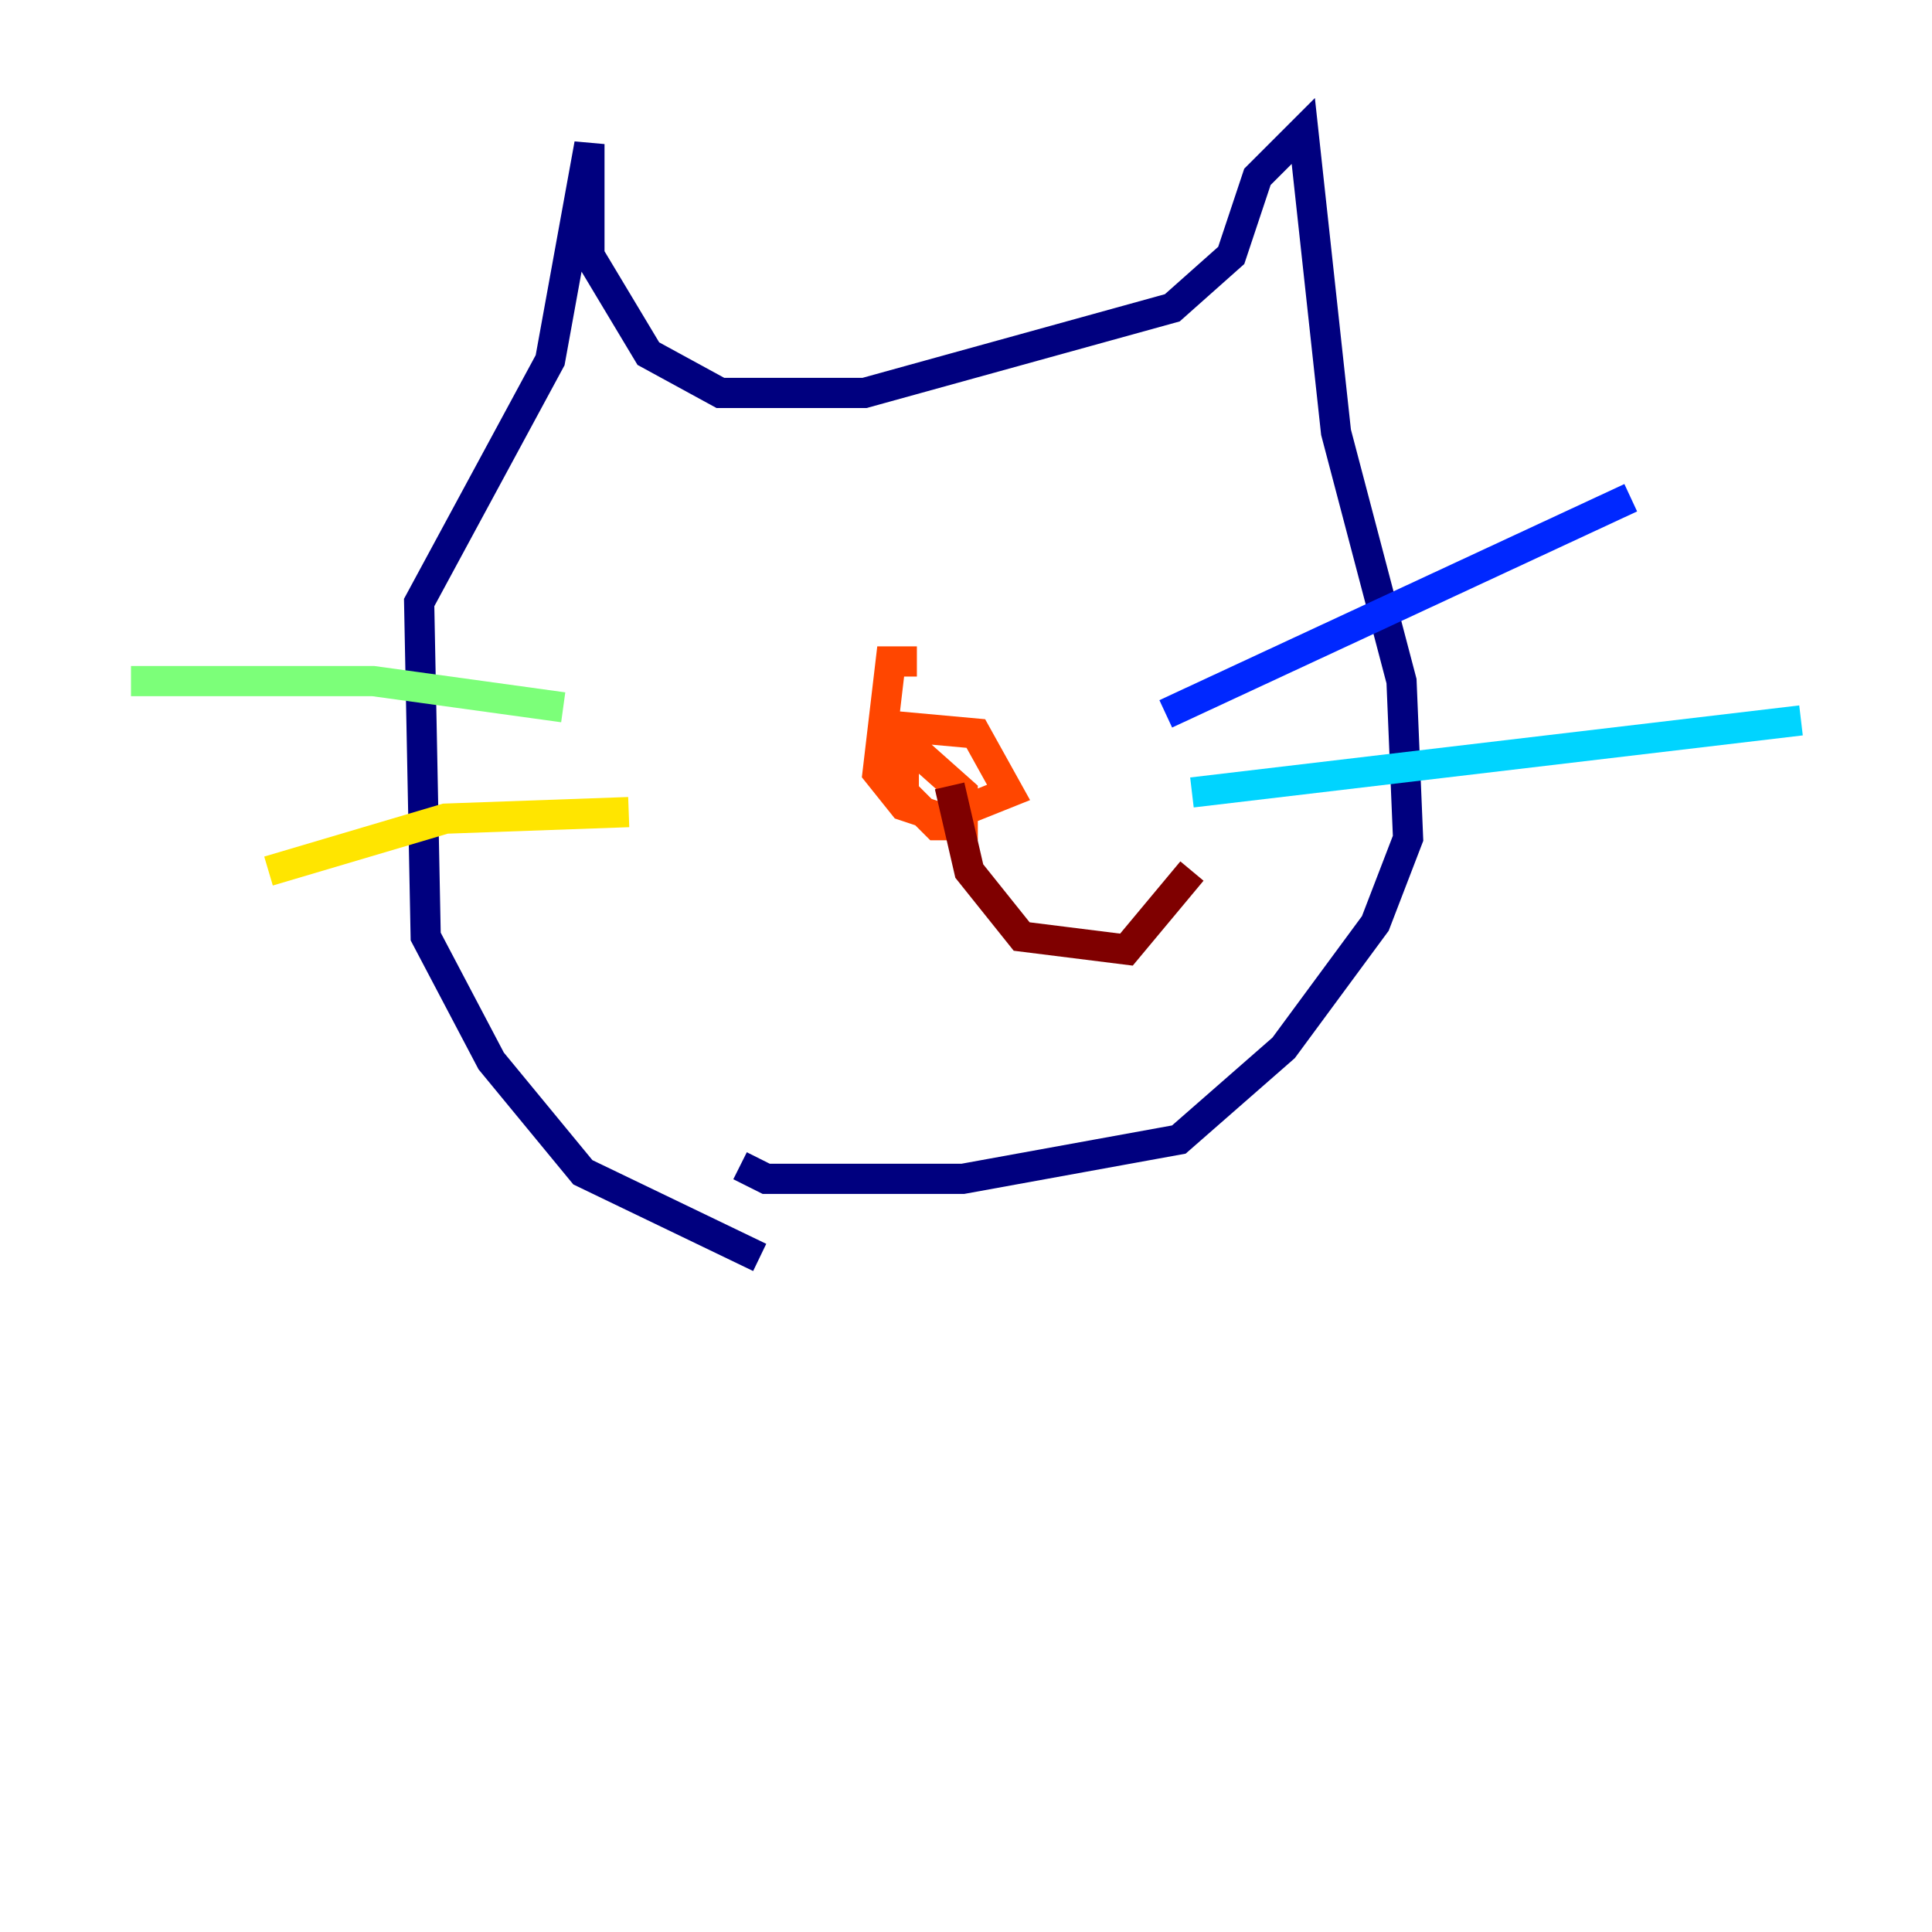 <?xml version="1.0" encoding="utf-8" ?>
<svg baseProfile="tiny" height="128" version="1.2" viewBox="0,0,128,128" width="128" xmlns="http://www.w3.org/2000/svg" xmlns:ev="http://www.w3.org/2001/xml-events" xmlns:xlink="http://www.w3.org/1999/xlink"><defs /><polyline fill="none" points="50.332,83.308 38.617,77.668 32.542,70.291 28.203,62.047 27.77,39.919 36.447,23.864 39.051,9.546 39.051,16.922 42.956,23.43 47.729,26.034 57.275,26.034 77.668,20.393 81.573,16.922 83.308,11.715 86.346,8.678 88.515,28.637 92.854,45.125 93.288,55.539 91.119,61.18 85.044,69.424 78.102,75.498 63.783,78.102 50.766,78.102 49.031,77.234" stroke="#00007f" stroke-width="2" /><polyline fill="none" points="77.234,47.295 108.041,32.976" stroke="#0028ff" stroke-width="2" /><polyline fill="none" points="78.969,52.502 119.322,47.729" stroke="#00d4ff" stroke-width="2" /><polyline fill="none" points="37.315,46.861 24.732,45.125 8.678,45.125" stroke="#7cff79" stroke-width="2" /><polyline fill="none" points="41.654,53.803 29.505,54.237 17.79,57.709" stroke="#ffe500" stroke-width="2" /><polyline fill="none" points="60.746,43.824 59.01,43.824 58.142,51.2 59.878,53.37 62.481,54.237 66.82,52.502 64.651,48.597 59.878,48.163 59.878,52.502 62.047,54.671 63.783,54.671 63.783,52.502 59.878,49.031" stroke="#ff4600" stroke-width="2" /><polyline fill="none" points="62.915,52.068 64.217,57.709 67.688,62.047 74.63,62.915 78.969,57.709" stroke="#7f0000" stroke-width="2" /></svg>